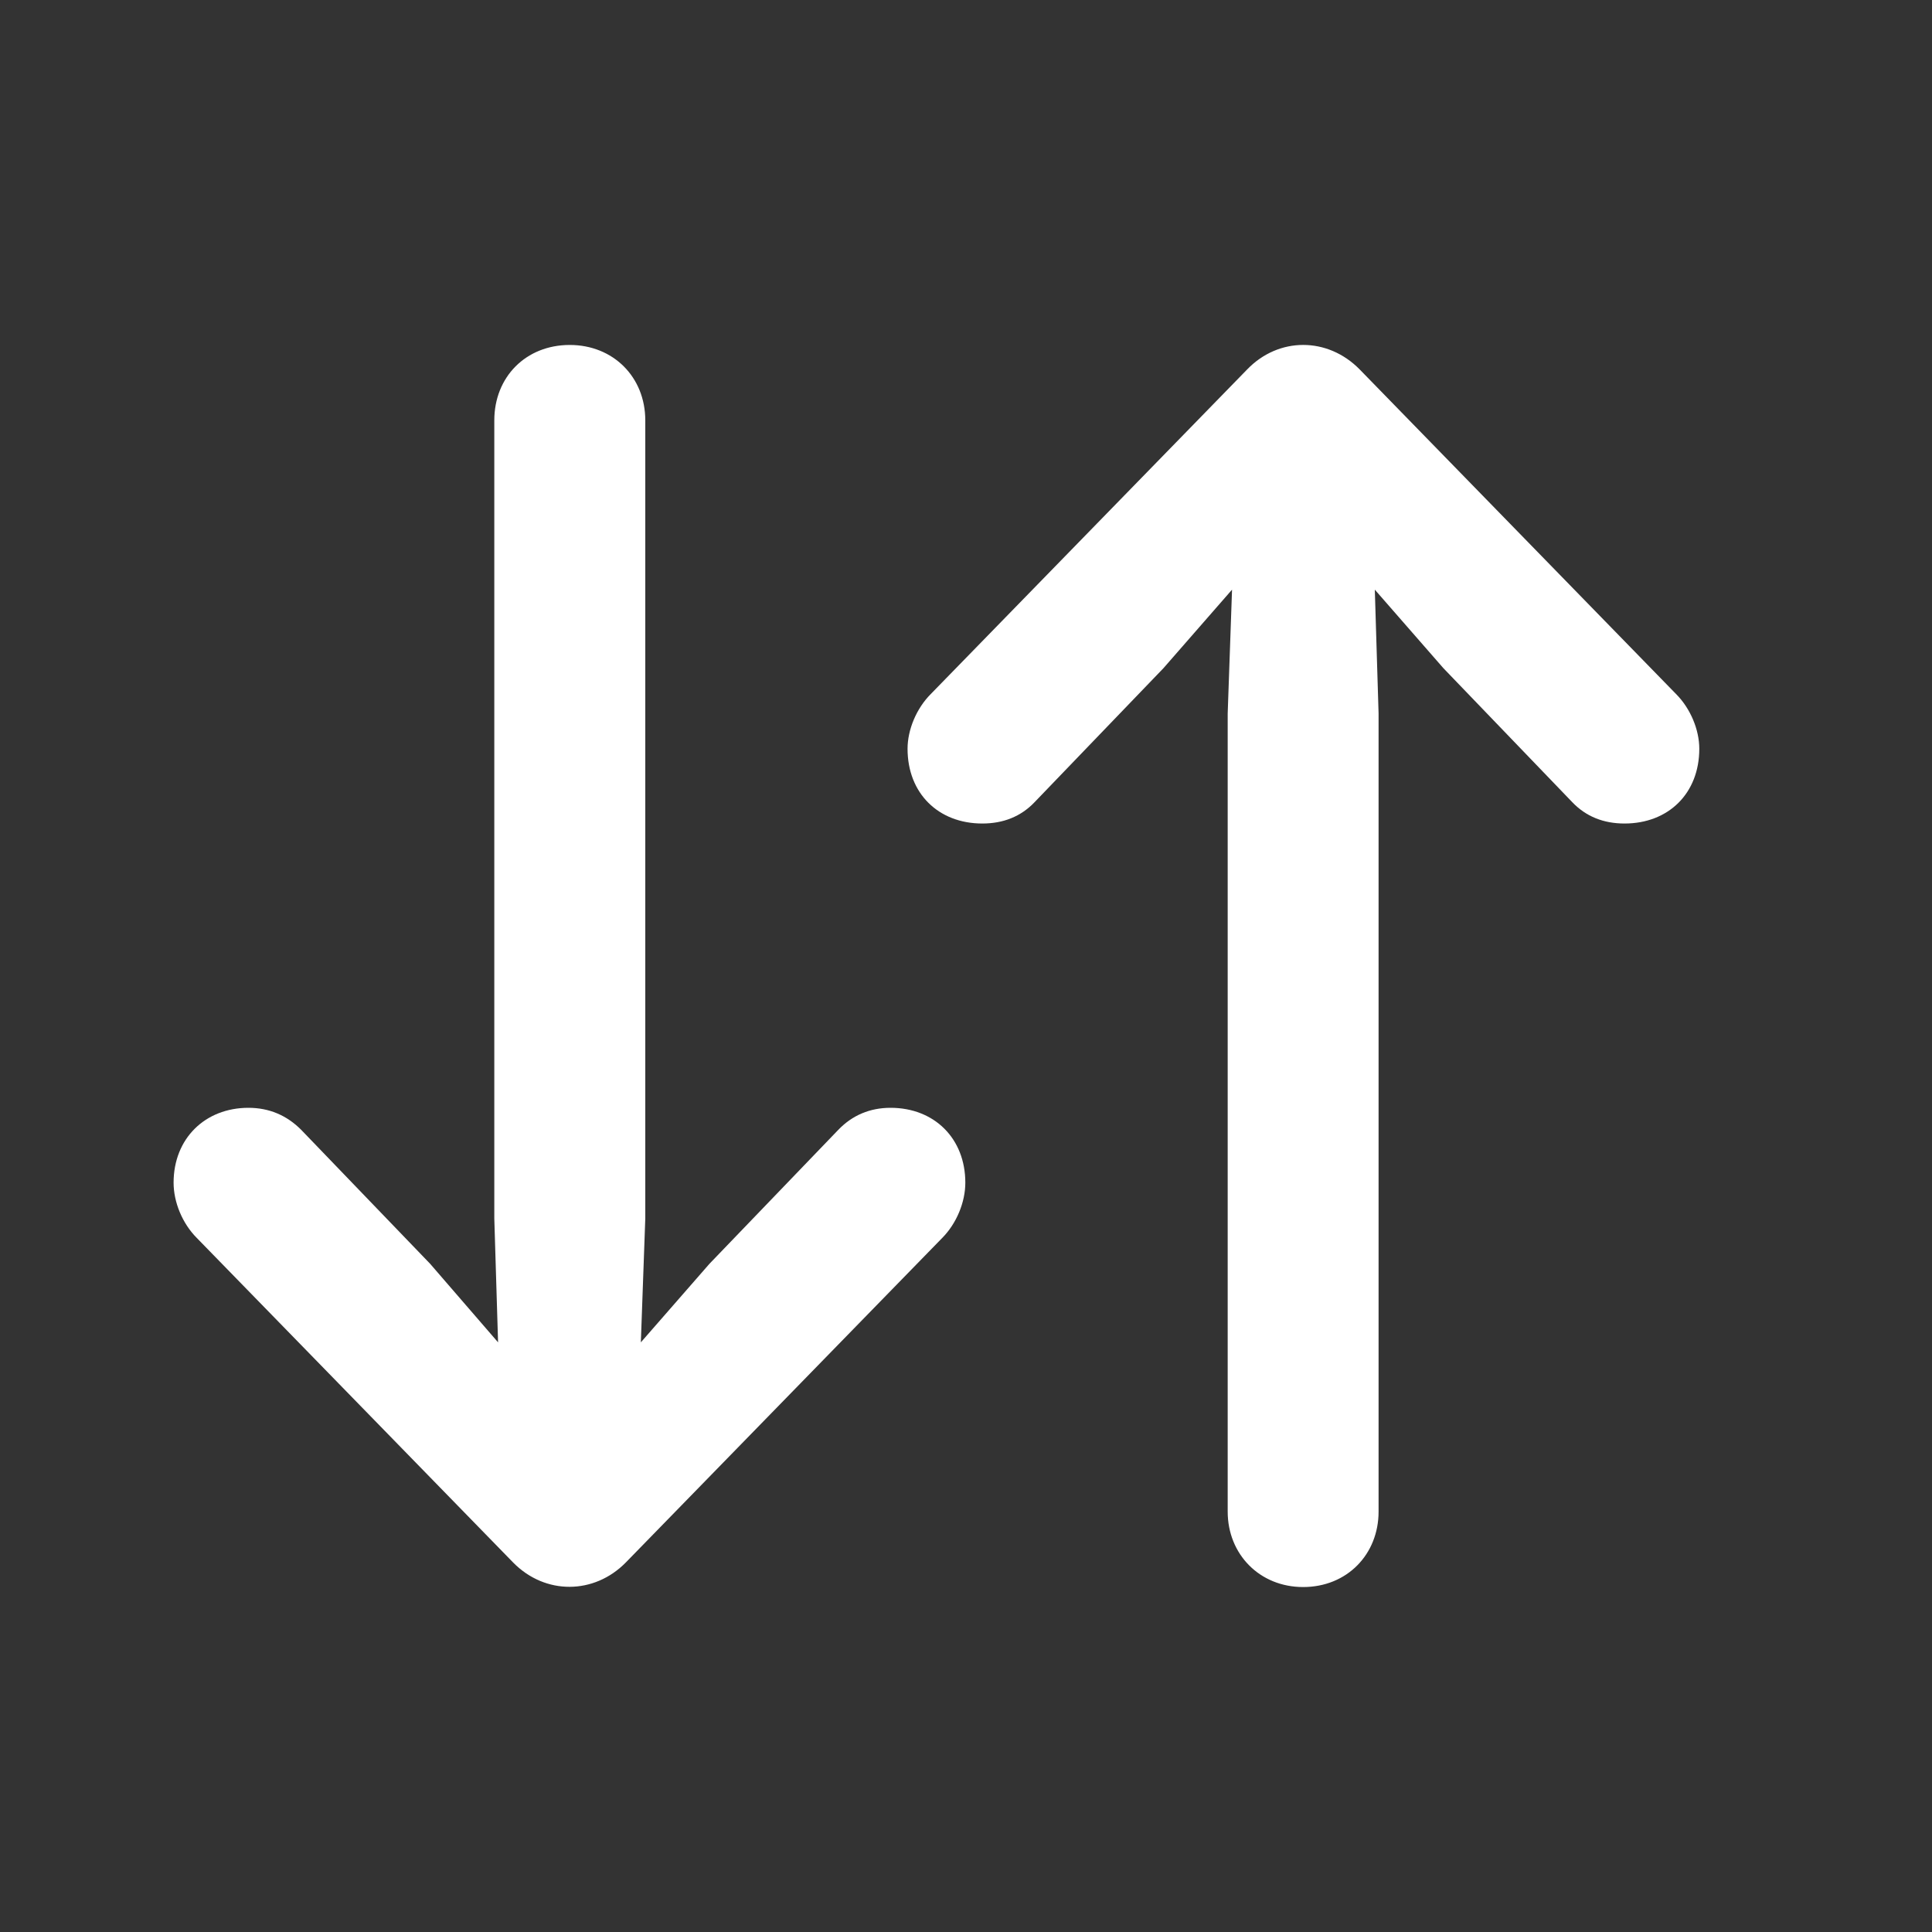 <svg width="20" height="20" viewBox="0 0 20 20" fill="none" xmlns="http://www.w3.org/2000/svg">
<rect x="0" y="0" width="20" height="20" fill="#333333" stroke="none"/>
<path fill-rule="evenodd" clip-rule="evenodd" d="M10.169 8.525C9.714 8.525 9.395 8.213 9.395 7.751C9.395 7.555 9.486 7.334 9.636 7.184L12.91 3.825C13.236 3.486 13.744 3.486 14.076 3.825L17.35 7.184C17.5 7.334 17.591 7.555 17.591 7.751C17.591 8.213 17.272 8.525 16.817 8.525C16.602 8.525 16.419 8.454 16.276 8.304L14.942 6.917L14.232 6.104L14.271 7.386L14.271 15.648C14.271 16.09 13.945 16.429 13.49 16.429C13.04 16.429 12.709 16.09 12.709 15.648L12.709 7.386L12.754 6.104L12.044 6.917L10.71 8.304C10.567 8.454 10.384 8.525 10.169 8.525ZM2.038 12.816C1.888 12.666 1.797 12.445 1.797 12.243C1.797 11.787 2.122 11.468 2.572 11.468C2.786 11.468 2.969 11.546 3.118 11.696L4.453 13.083L5.156 13.896L5.117 12.614L5.117 4.352C5.117 3.903 5.443 3.571 5.898 3.571C6.348 3.571 6.68 3.903 6.68 4.352L6.68 12.614L6.634 13.896L7.344 13.083L8.678 11.696C8.822 11.546 9.004 11.468 9.219 11.468C9.674 11.468 9.993 11.787 9.993 12.243C9.993 12.445 9.902 12.666 9.753 12.816L6.478 16.175C6.152 16.507 5.645 16.514 5.312 16.175L2.038 12.816Z" fill="white"/>
</svg>
